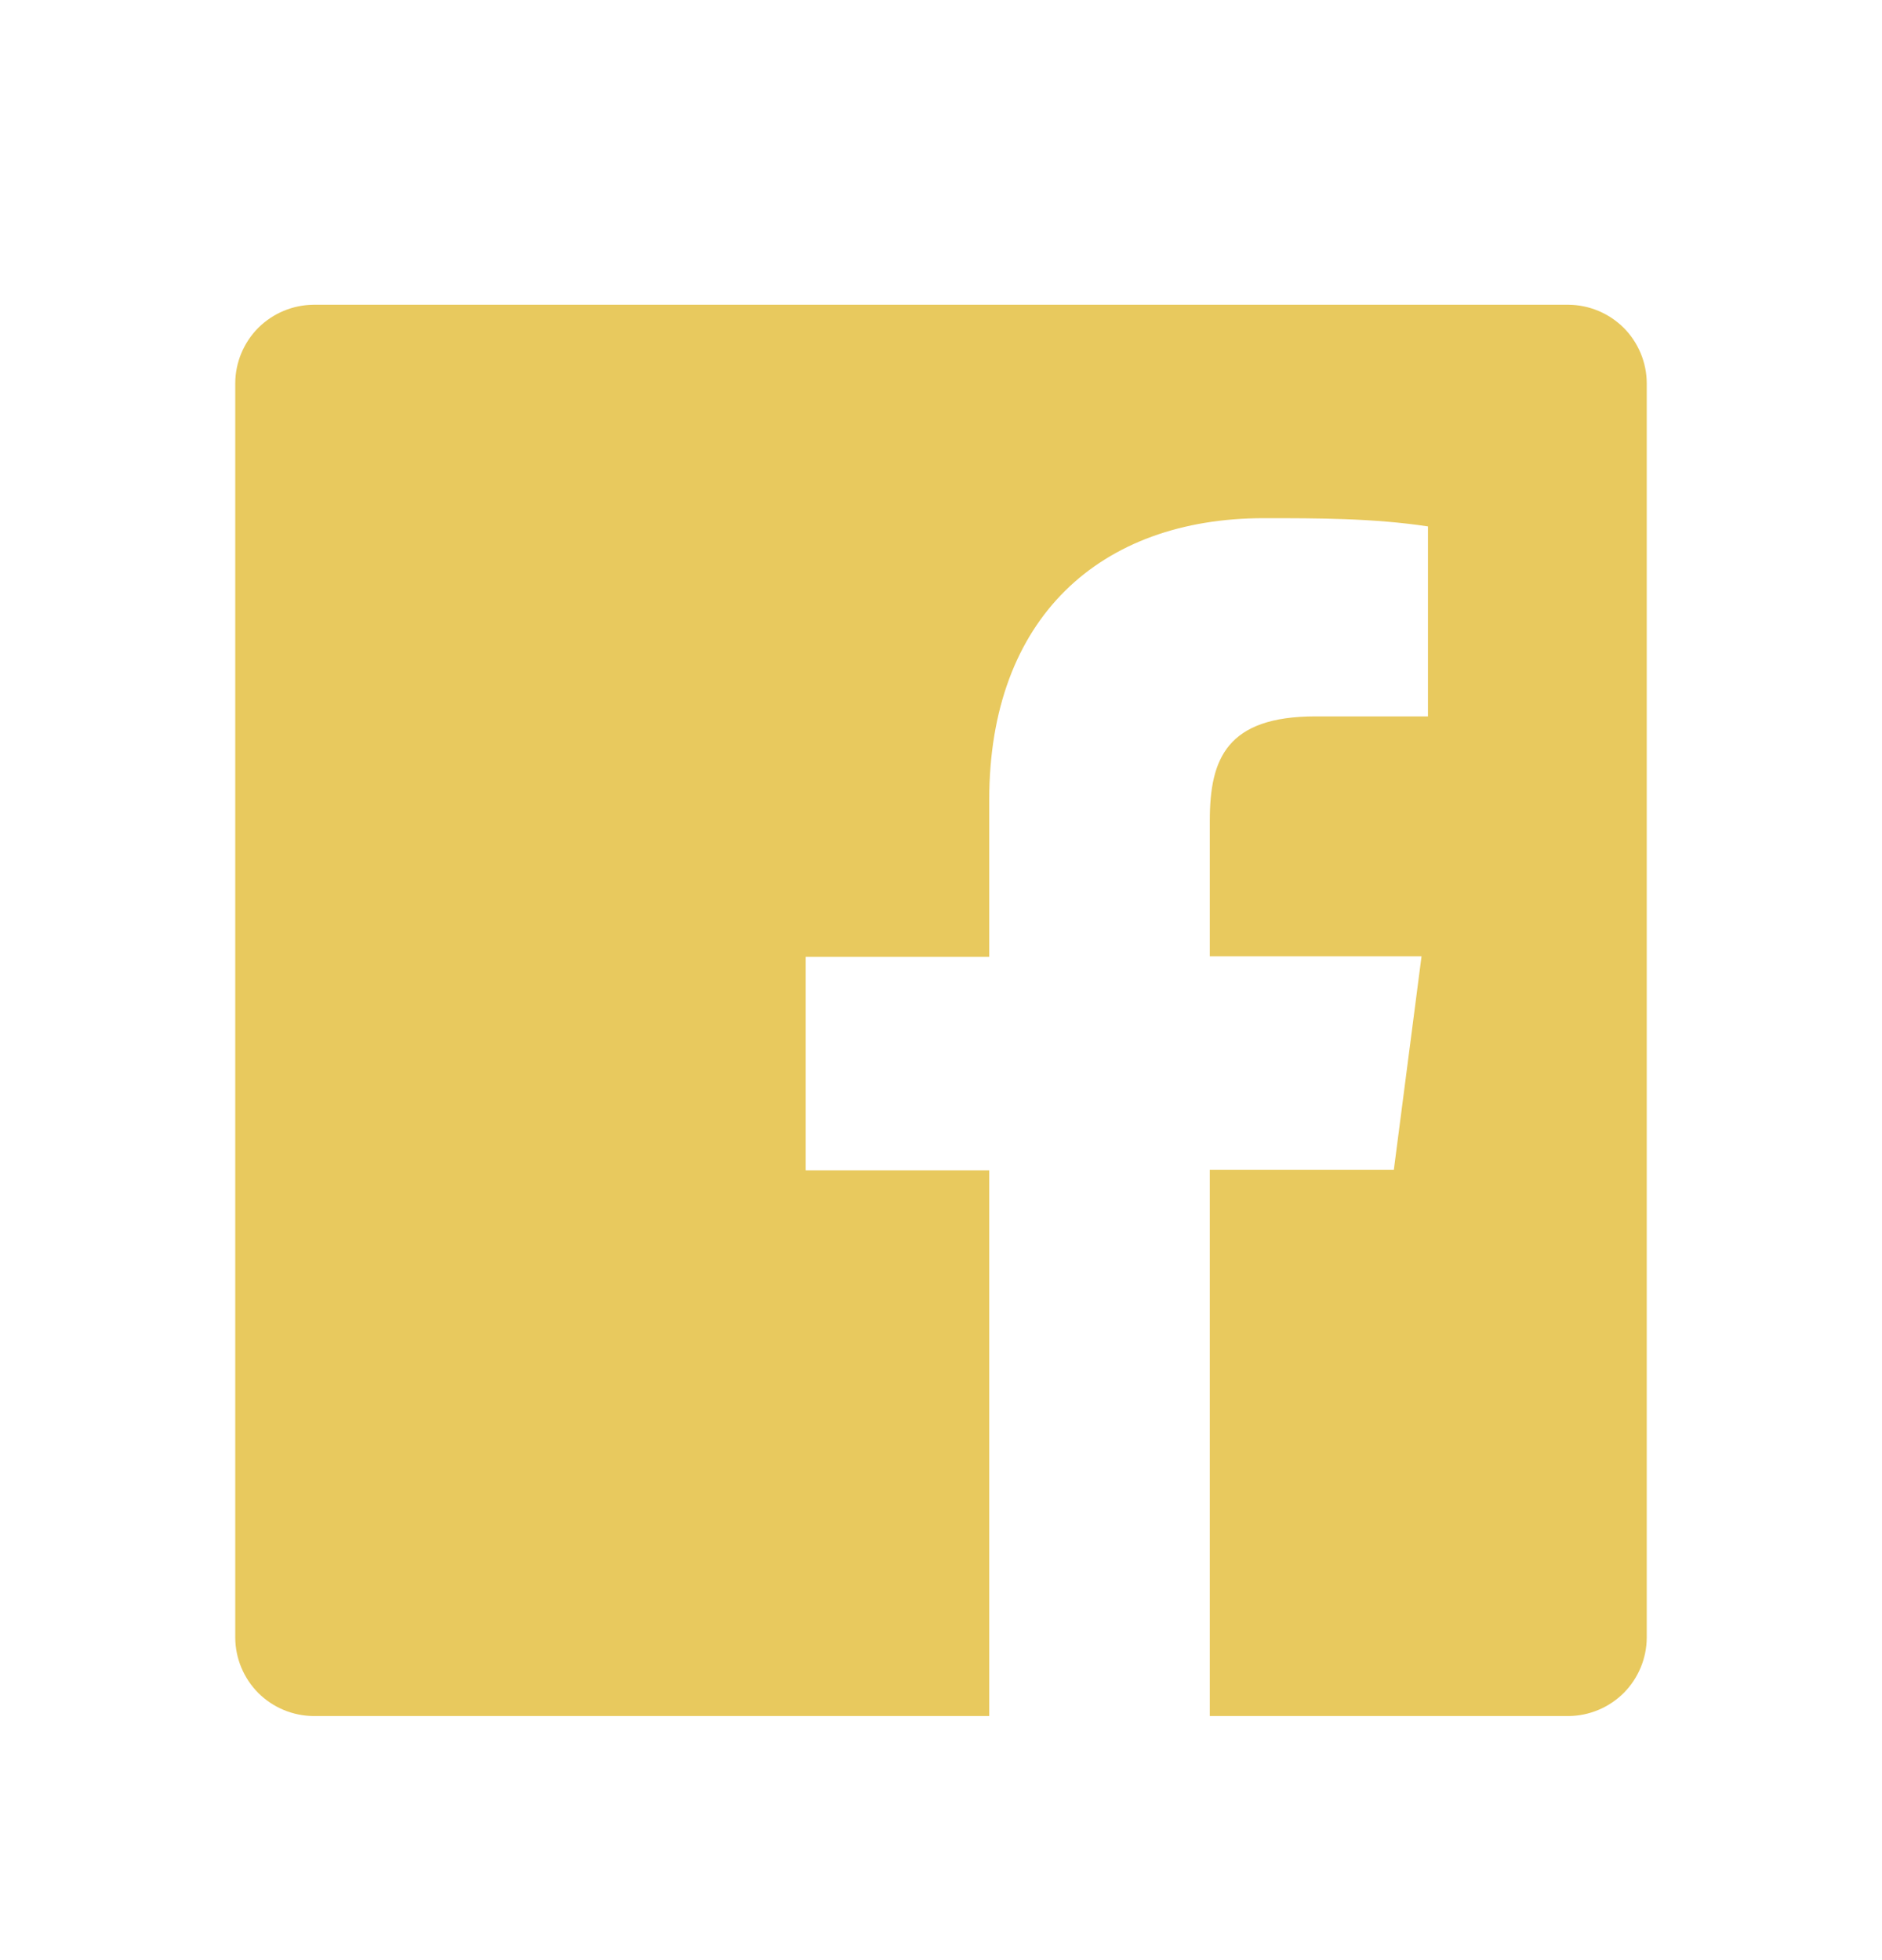 <svg width="24" height="25" viewBox="0 0 24 25" fill="none" xmlns="http://www.w3.org/2000/svg">
<path d="M20.003 3.887H3.998C3.734 3.889 3.481 3.995 3.294 4.181C3.108 4.368 3.002 4.621 3 4.884V20.89C3.002 21.153 3.108 21.406 3.294 21.593C3.481 21.779 3.734 21.885 3.998 21.887H12.615V14.927H10.275V12.204H12.615V10.202C12.615 7.877 14.033 6.609 16.117 6.609C16.815 6.609 17.512 6.609 18.21 6.714V9.137H16.777C15.645 9.137 15.428 9.677 15.428 10.464V12.197H18.128L17.775 14.919H15.428V21.887H20.003C20.266 21.885 20.519 21.779 20.706 21.593C20.892 21.406 20.998 21.153 21 20.89V4.884C20.998 4.621 20.892 4.368 20.706 4.181C20.519 3.995 20.266 3.889 20.003 3.887Z" fill="#E8C95E"/>
</svg>
